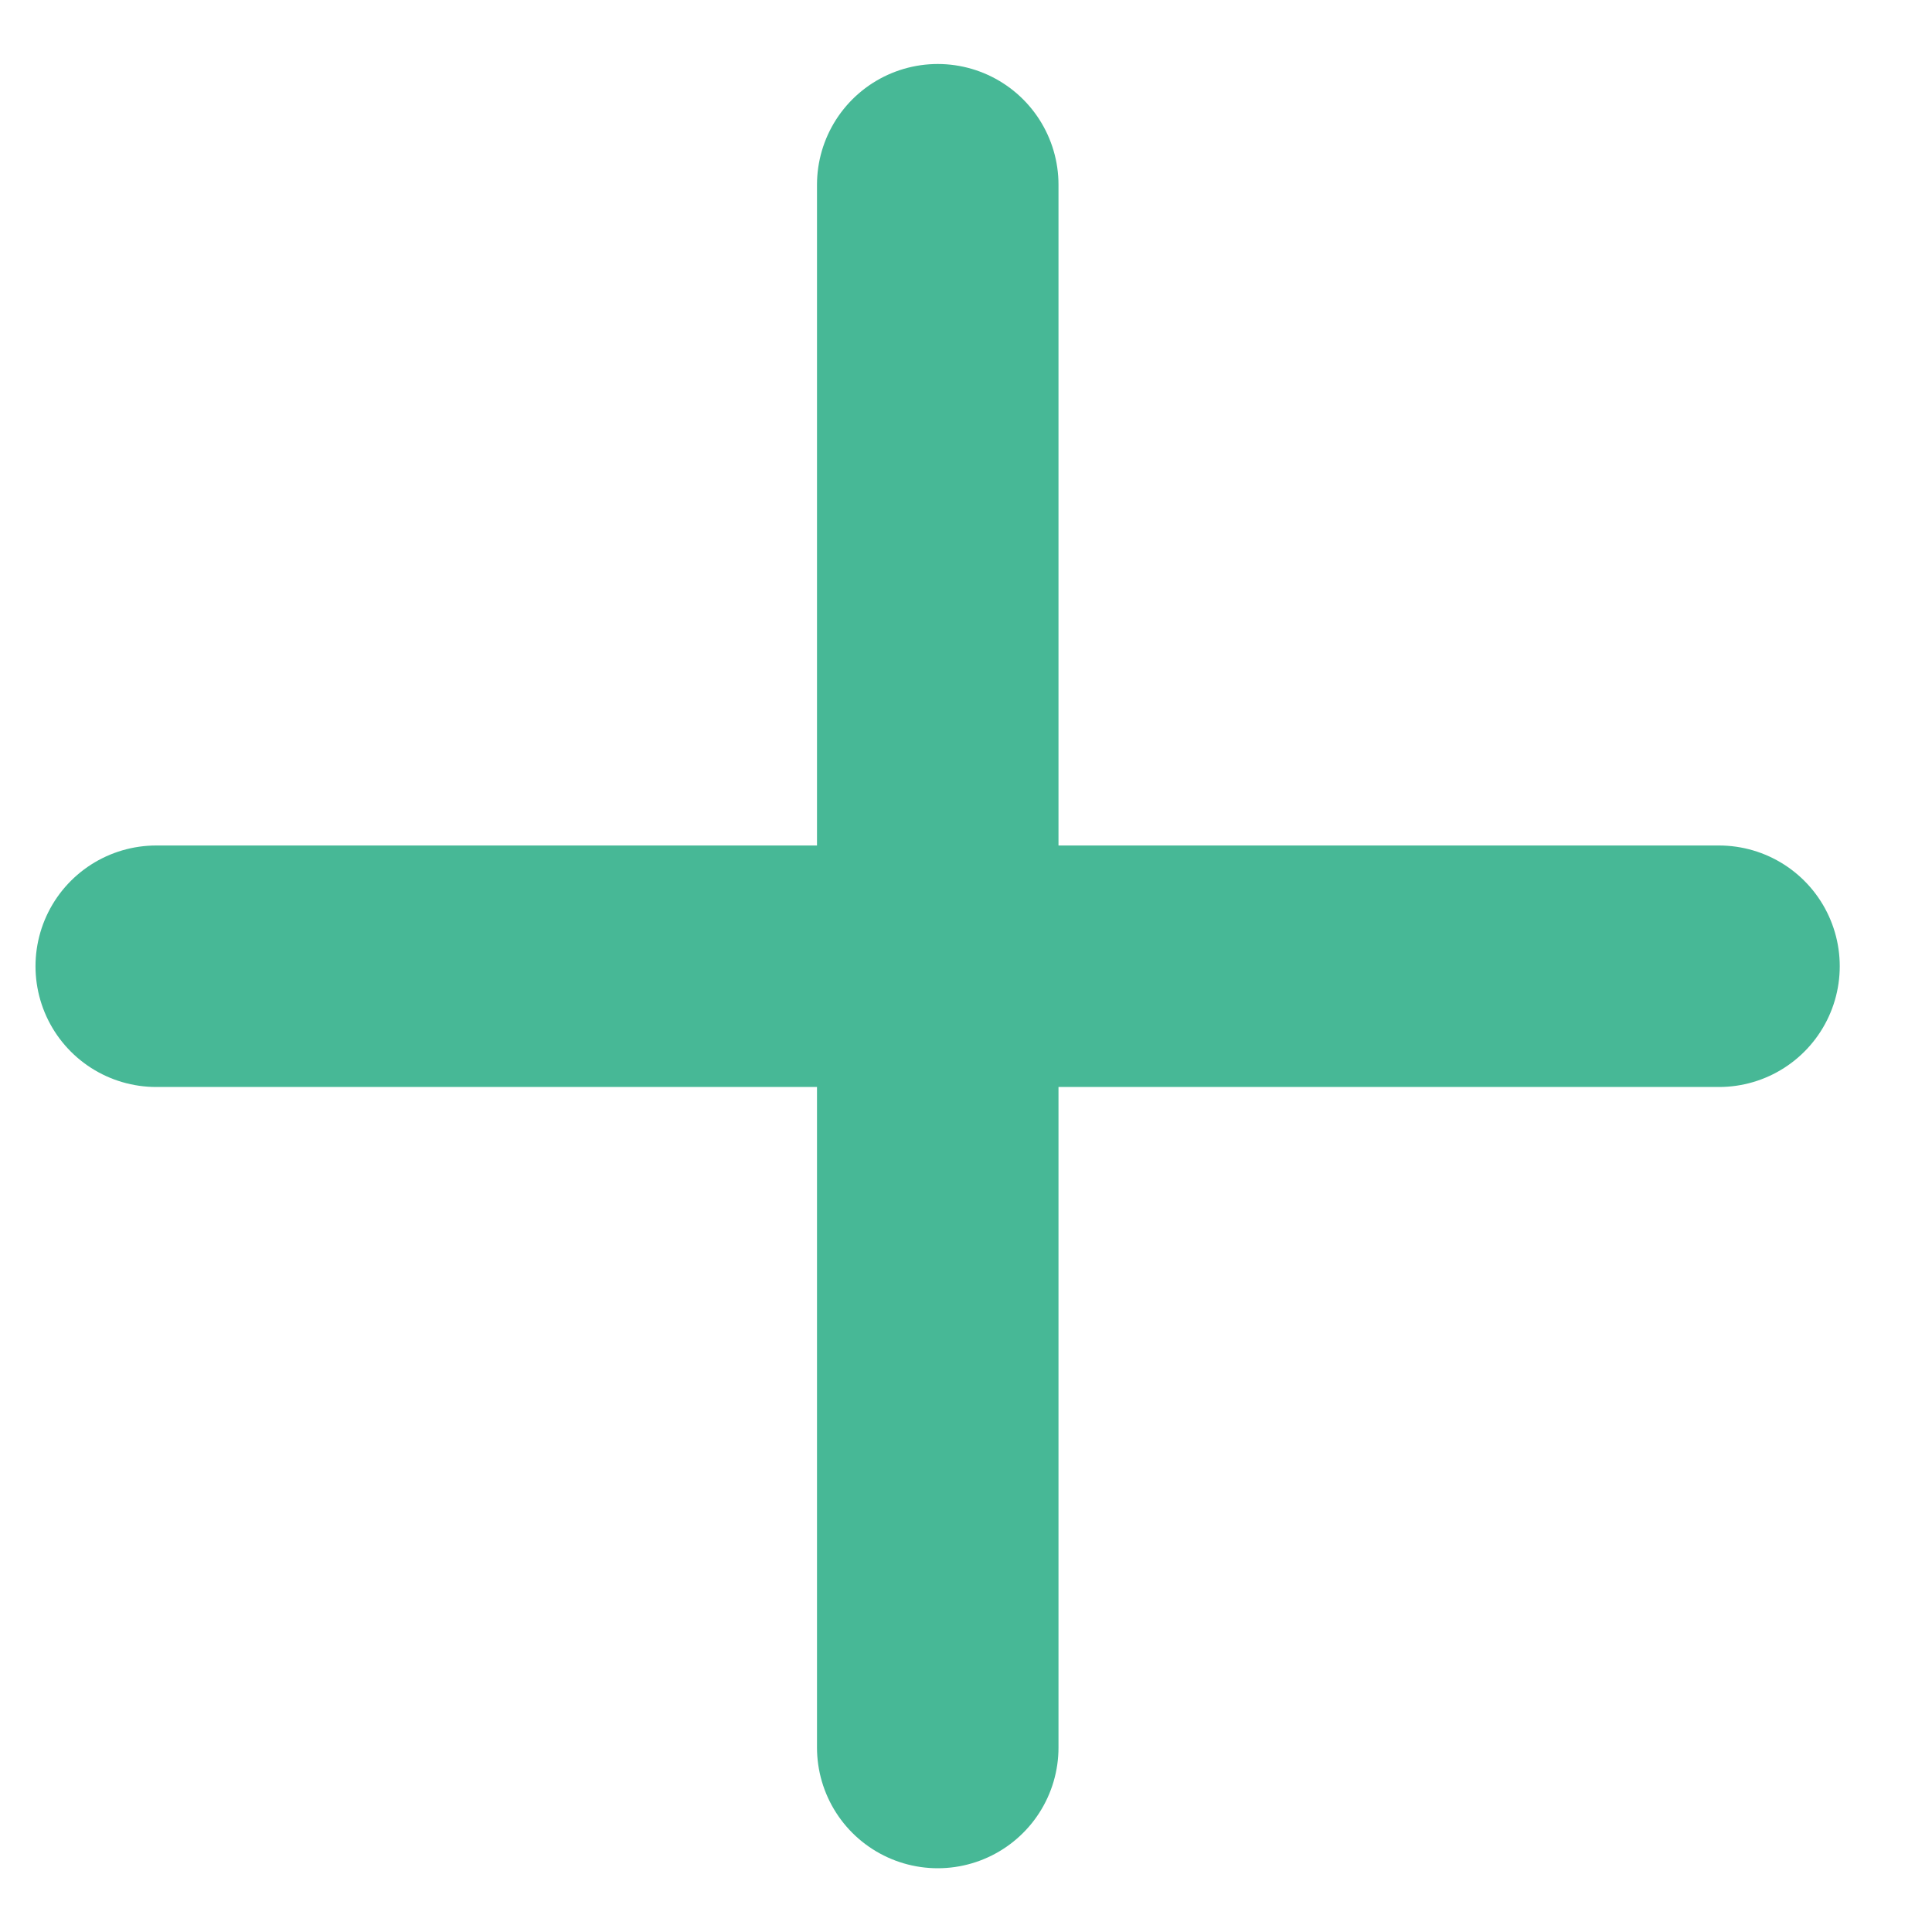<?xml version="1.0" encoding="UTF-8"?>
<svg width="8px" height="8px" viewBox="0 0 8 8" version="1.1" xmlns="http://www.w3.org/2000/svg" xmlns:xlink="http://www.w3.org/1999/xlink">
    <title>20BA5A70-28FA-4DD1-9038-D051E10A574C</title>
    <g id="browser" stroke="none" stroke-width="1" fill="none" fill-rule="evenodd" stroke-linecap="round" stroke-linejoin="round">
        <g id="browser_Shopping_cart" transform="translate(-202, -228)" stroke="#47B896">
            <g id="cart-card" transform="translate(20, 160)">
                <g id="input/add-take-away" transform="translate(138.444, 57)">
                    <g id="input/button/right-side" transform="translate(32.556, 0.118)">
                        <g id="icon/add" transform="translate(7.118, 7.118)">
                            <path d="M7.765,4.529 L7.765,11 M11,7.765 L4.529,7.765" id="Combined-Shape"></path>
                        </g>
                    </g>
                </g>
            </g>
        </g>
    </g>
</svg>